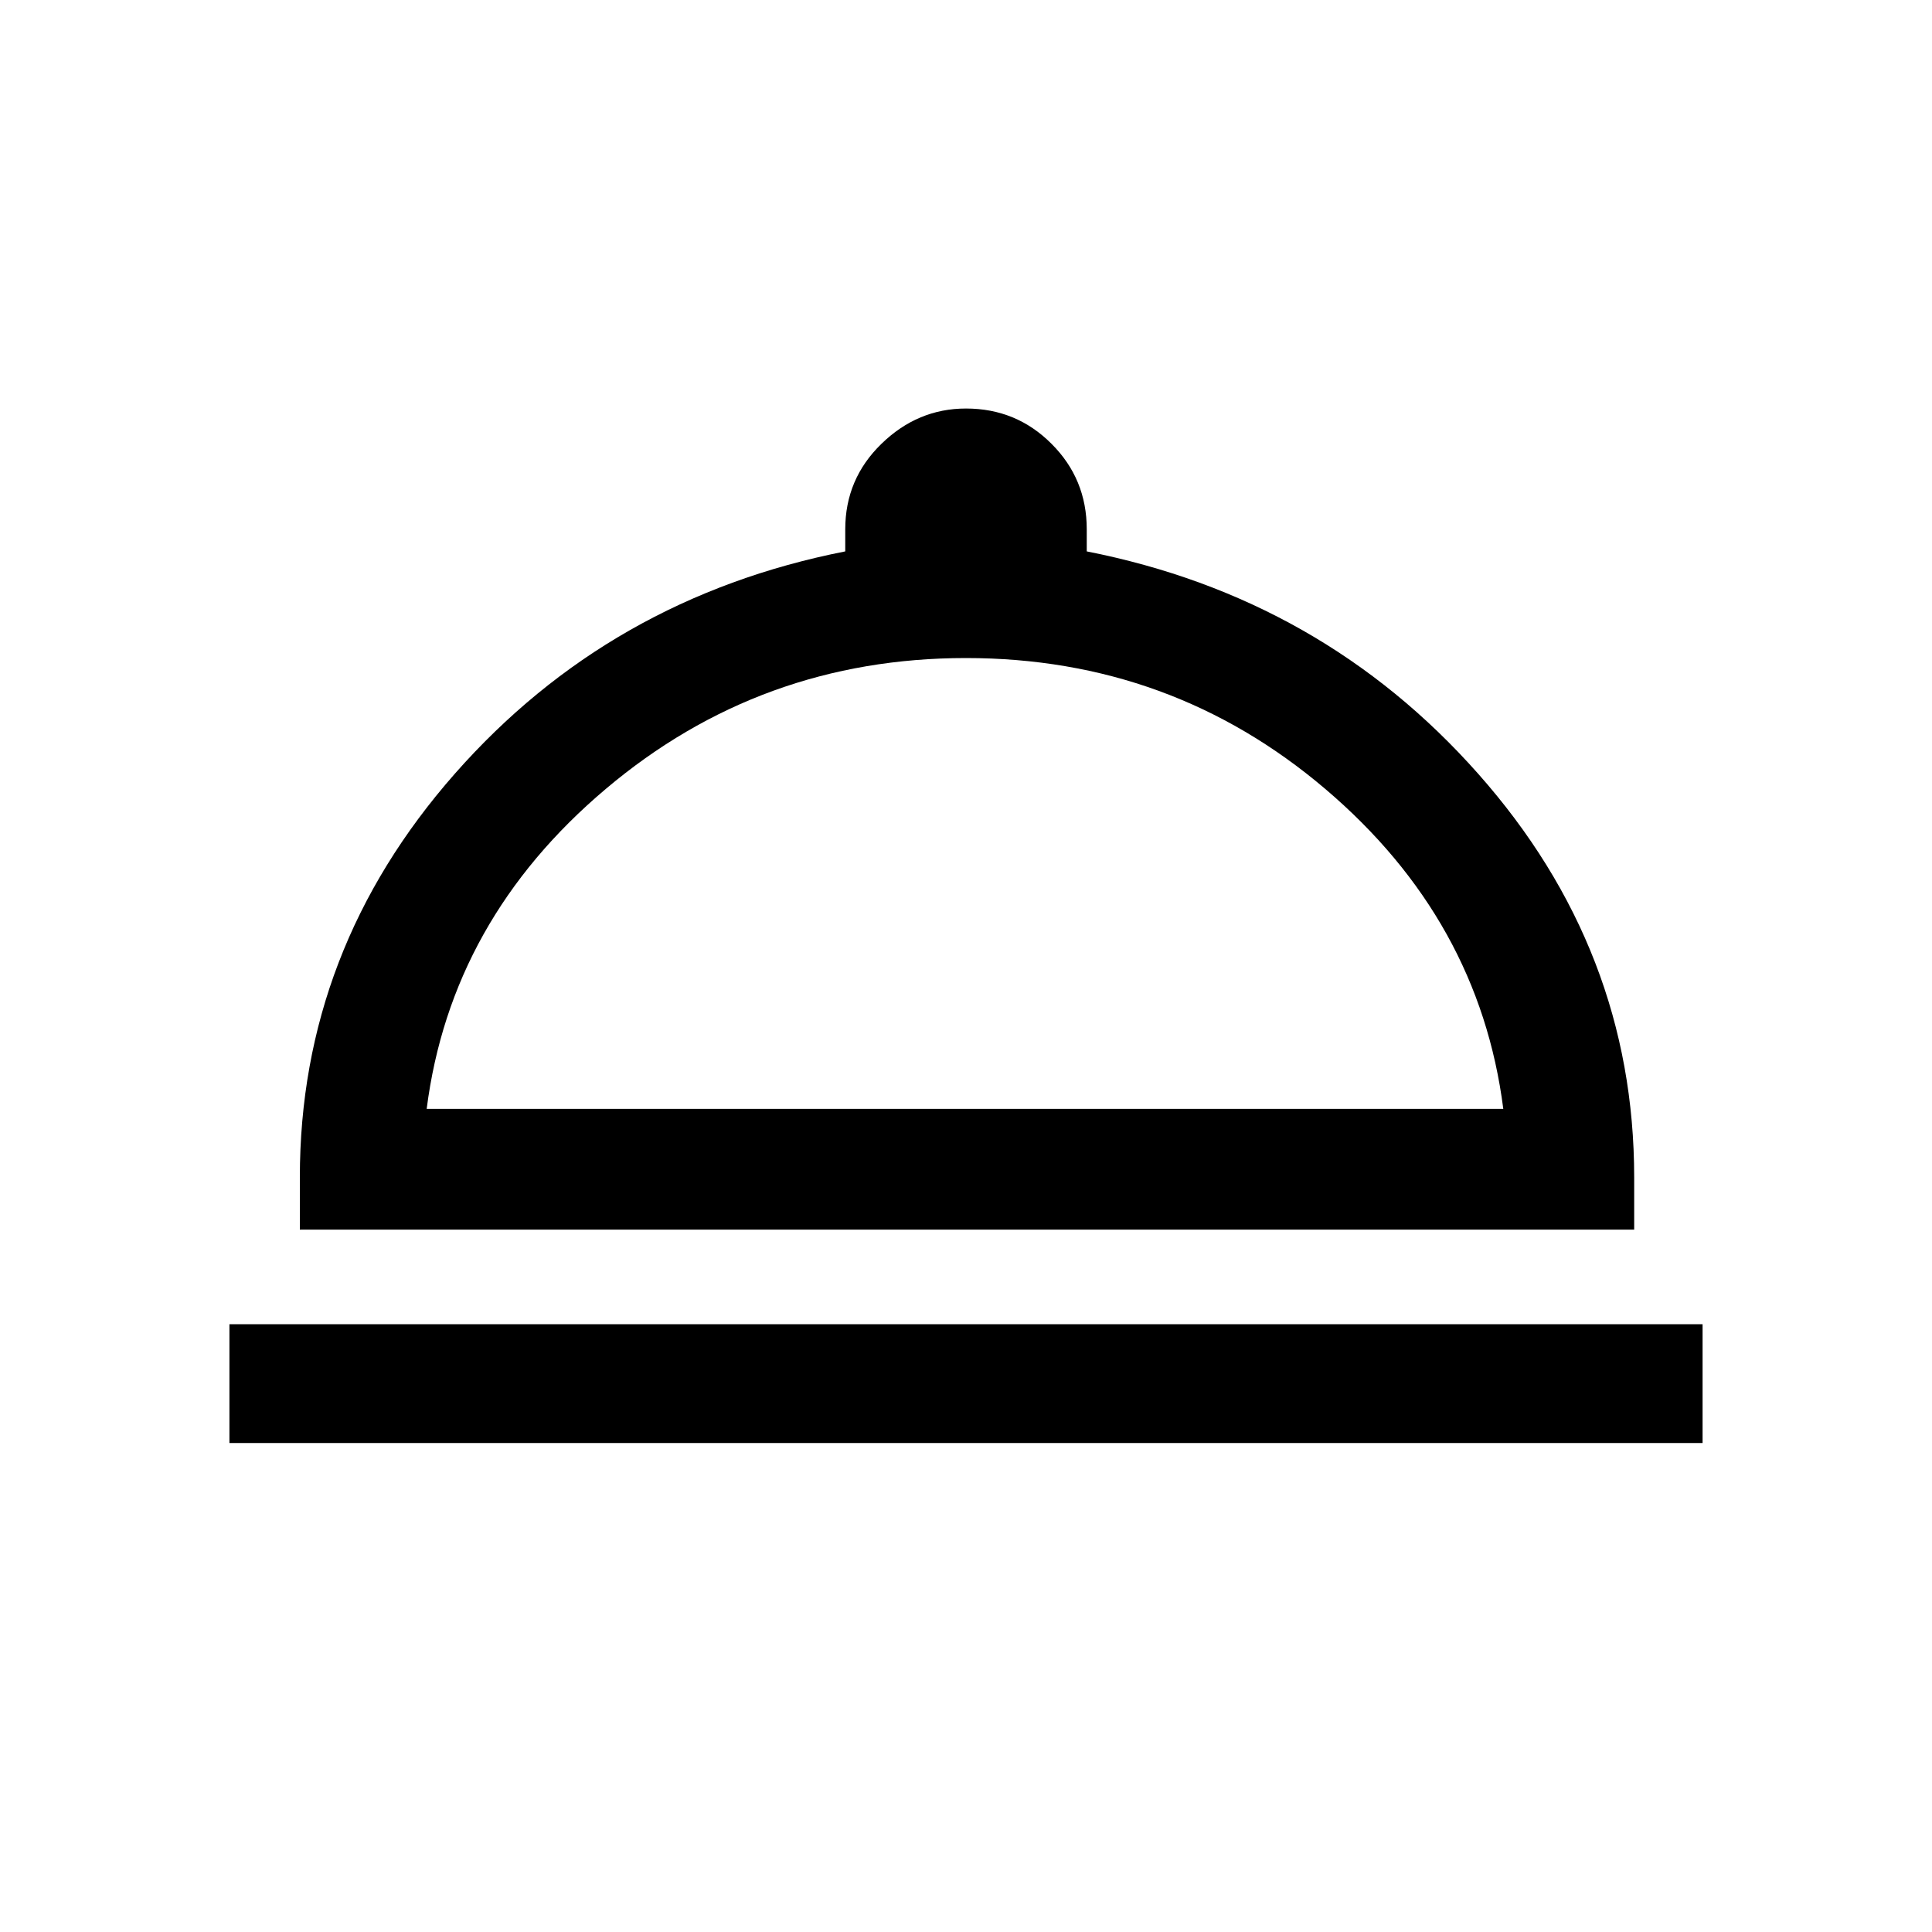 <svg xmlns="http://www.w3.org/2000/svg" height="20" width="20"><path d="M2.375 14.938V13.708H17.625V14.938ZM3.104 12.729V12.188Q3.104 9.833 4.708 8.01Q6.312 6.188 8.75 5.708V5.479Q8.75 4.958 9.125 4.594Q9.5 4.229 10 4.229Q10.521 4.229 10.885 4.594Q11.25 4.958 11.25 5.479V5.708Q13.688 6.188 15.302 8.01Q16.917 9.833 16.917 12.188V12.729ZM4.417 11.479H15.562Q15.312 9.521 13.719 8.167Q12.125 6.812 10 6.812Q7.875 6.812 6.271 8.167Q4.667 9.521 4.417 11.479ZM10.021 11.479Q10.021 11.479 10.021 11.479Q10.021 11.479 10.021 11.479Q10.021 11.479 10.021 11.479Q10.021 11.479 10.021 11.479Z"/></svg>